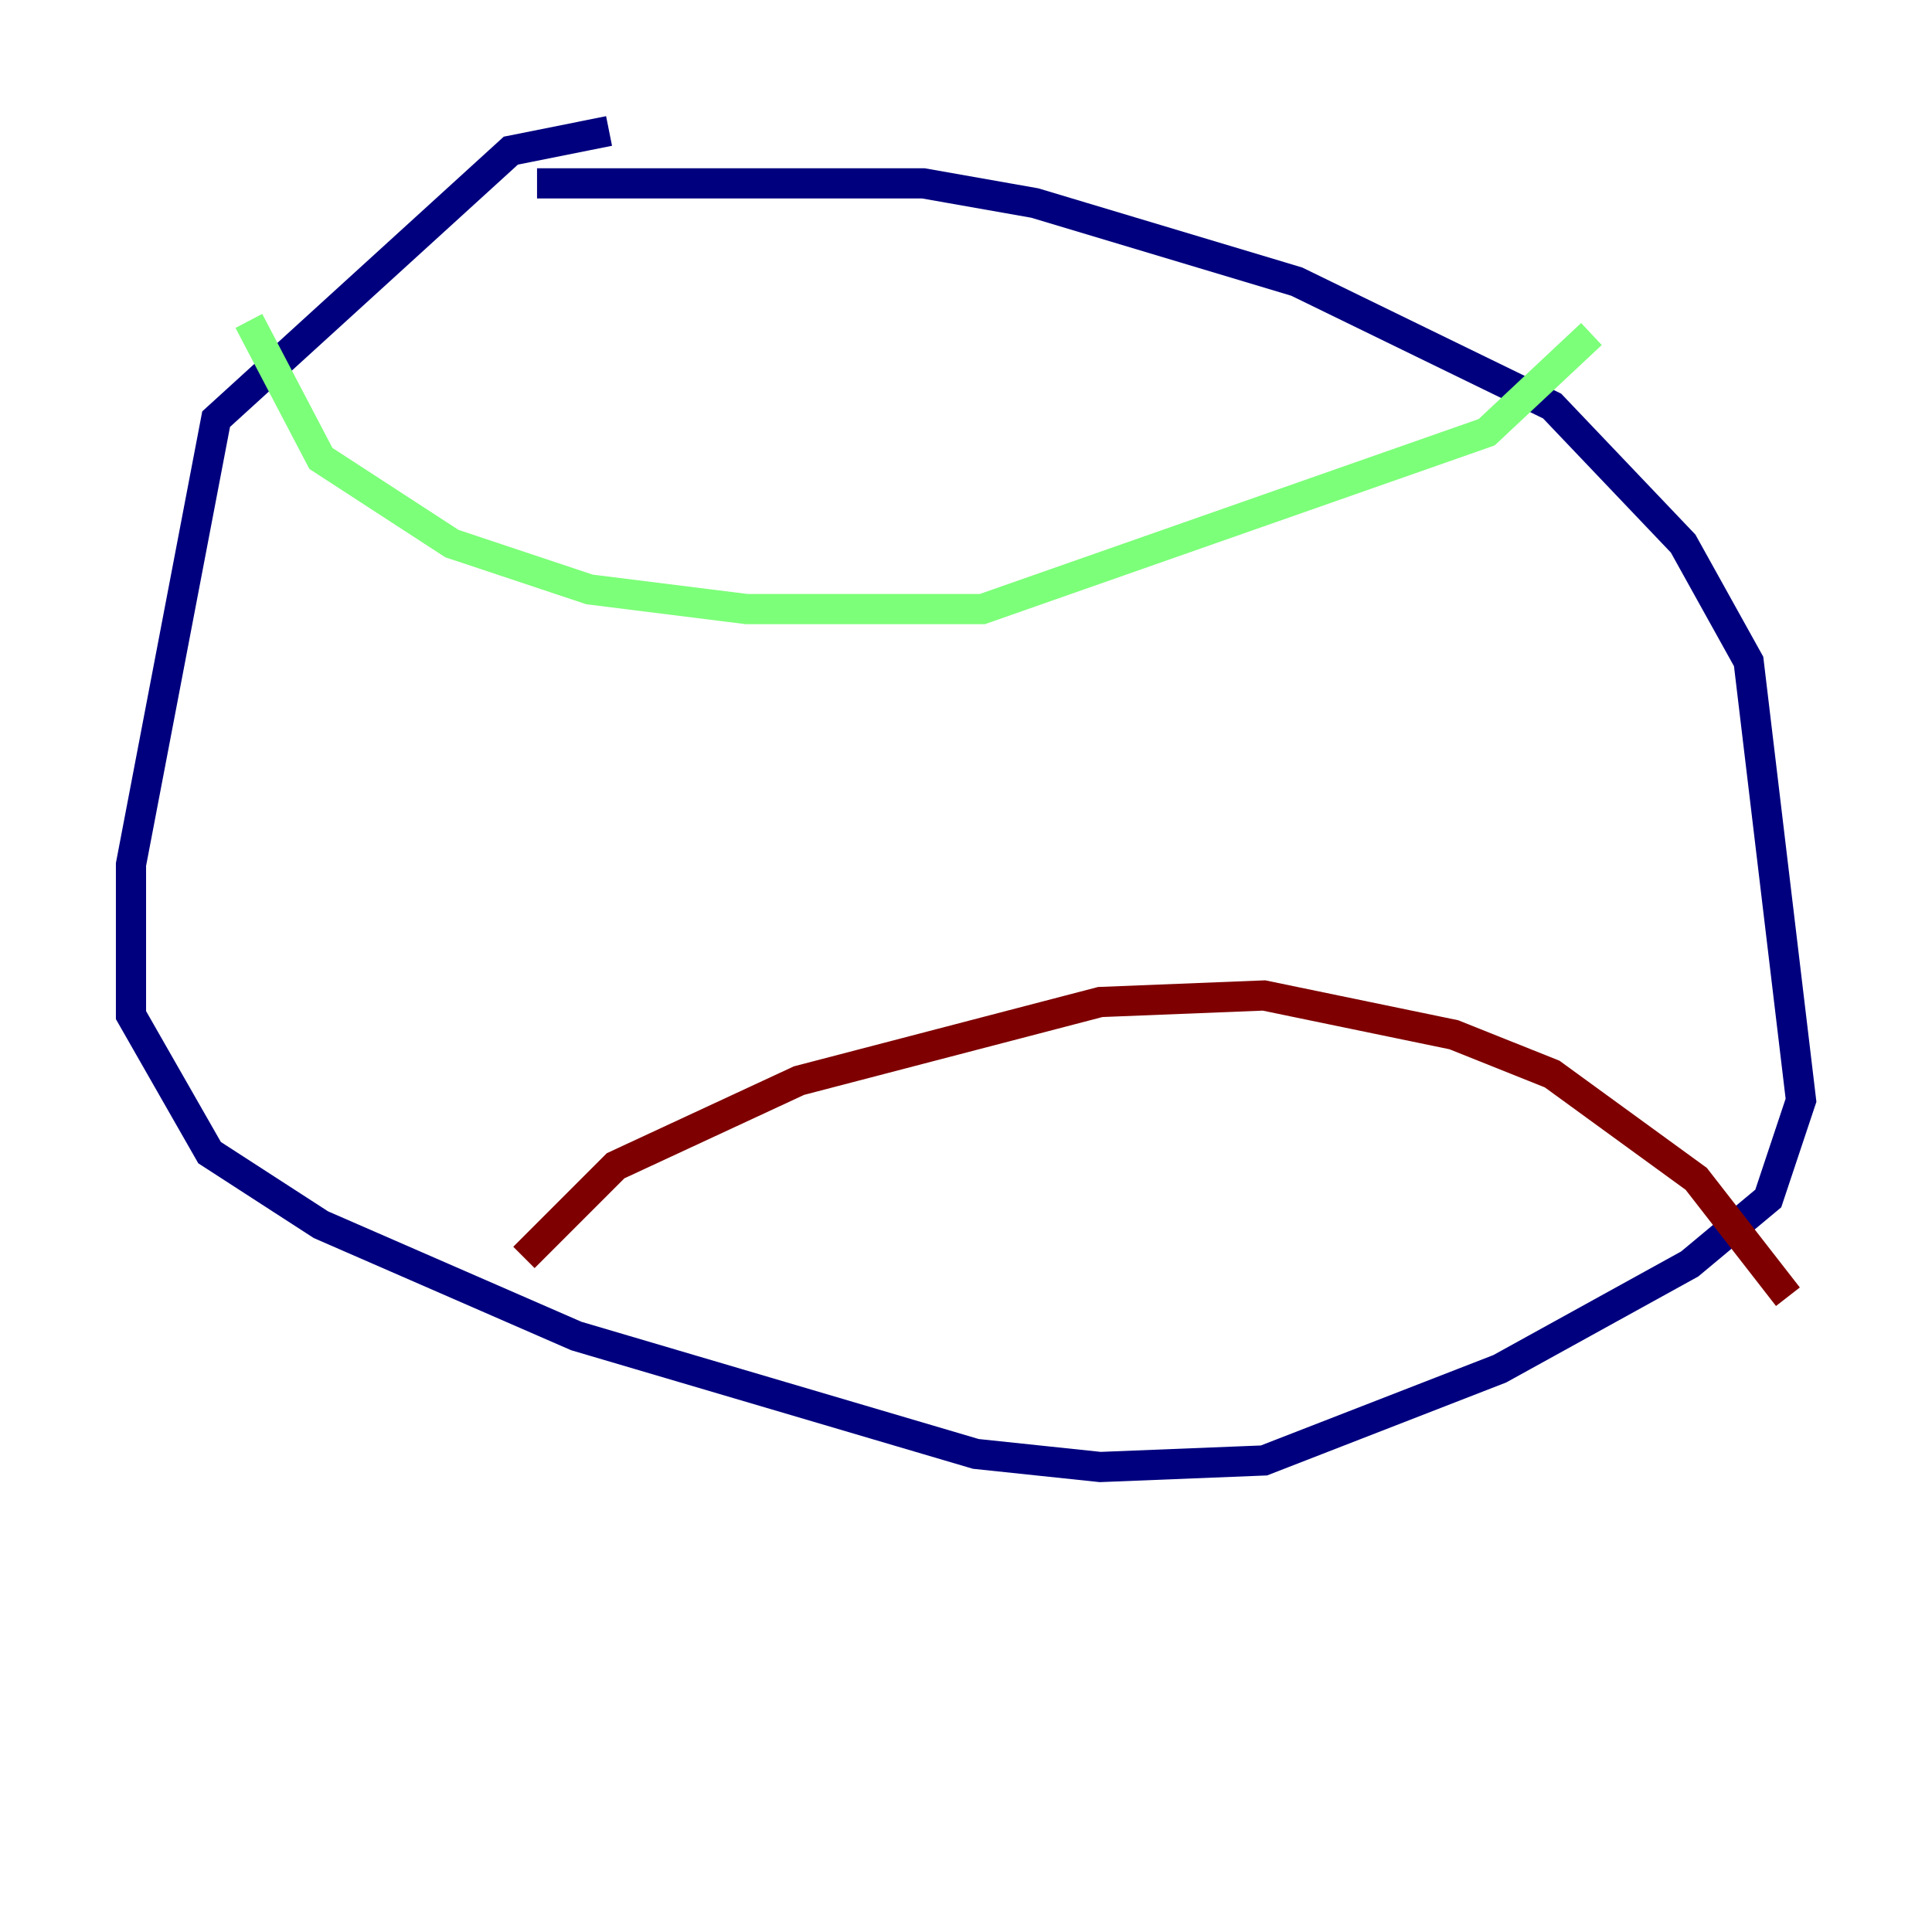 <?xml version="1.0" encoding="utf-8" ?>
<svg baseProfile="tiny" height="128" version="1.2" viewBox="0,0,128,128" width="128" xmlns="http://www.w3.org/2000/svg" xmlns:ev="http://www.w3.org/2001/xml-events" xmlns:xlink="http://www.w3.org/1999/xlink"><defs /><polyline fill="none" points="40.352,8.678 33.844,9.98 14.319,27.77 8.678,57.275 8.678,67.254 13.885,76.366 21.261,81.139 38.183,88.515 64.651,96.325 72.895,97.193 83.742,96.759 99.363,90.685 111.946,83.742 117.153,79.403 119.322,72.895 115.851,43.824 111.512,36.014 102.834,26.902 85.912,18.658 68.556,13.451 61.18,12.149 35.58,12.149" stroke="#00007f" stroke-width="2" /><polyline fill="none" points="16.488,21.261 21.261,30.373 29.939,36.014 39.051,39.051 49.464,40.352 65.085,40.352 98.495,28.637 105.437,22.129" stroke="#7cff79" stroke-width="2" /><polyline fill="none" points="34.712,83.308 40.786,77.234 52.936,71.593 72.895,66.386 83.742,65.953 96.325,68.556 102.834,71.159 112.38,78.102 118.454,85.912" stroke="#7f0000" stroke-width="2" /></svg>